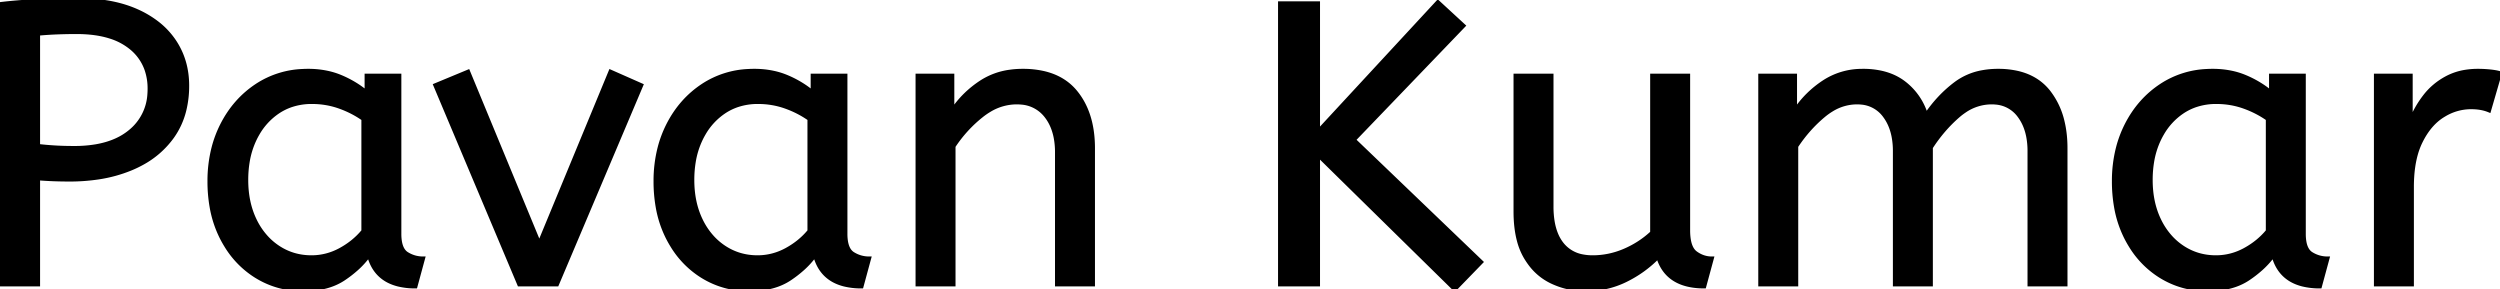 <svg width="622.1" height="72.002" viewBox="0 0 622.1 72.002" xmlns="http://www.w3.org/2000/svg"><g id="svgGroup" stroke-linecap="round" fill-rule="evenodd" font-size="9pt" stroke="#000" stroke-width="0.25mm" fill="#000" style="stroke:#000;stroke-width:0.25mm;fill:#000"><path d="M 447 70.8 L 438 70.8 L 438 18.8 L 446.7 18.8 L 446.7 27.5 Q 449.5 23.3 453.8 20.45 A 17.205 17.205 0 0 1 463.002 17.609 A 20.858 20.858 0 0 1 463.6 17.6 A 20.994 20.994 0 0 1 468.017 18.04 Q 471.003 18.682 473.285 20.263 A 13.128 13.128 0 0 1 473.75 20.6 A 15.751 15.751 0 0 1 479.198 28.29 A 19.154 19.154 0 0 1 479.3 28.6 Q 482.4 24 486.65 20.8 A 15.669 15.669 0 0 1 493.441 17.917 A 21.446 21.446 0 0 1 497.2 17.6 A 21.437 21.437 0 0 1 502.088 18.123 Q 505.674 18.962 508.163 21.151 A 12.994 12.994 0 0 1 509.85 22.95 A 18.992 18.992 0 0 1 513.261 30.223 Q 514 33.272 514 36.9 L 514 70.8 L 505 70.8 L 505 37.6 A 19.042 19.042 0 0 0 504.663 33.911 Q 504.227 31.706 503.228 29.962 A 10.982 10.982 0 0 0 502.5 28.85 A 7.974 7.974 0 0 0 496.687 25.554 A 10.678 10.678 0 0 0 495.6 25.5 A 11.926 11.926 0 0 0 488.841 27.628 A 15.996 15.996 0 0 0 487.25 28.85 Q 483.4 32.2 480.5 36.7 L 480.5 70.8 L 471.5 70.8 L 471.5 37.6 A 19.042 19.042 0 0 0 471.163 33.911 Q 470.727 31.706 469.728 29.962 A 10.982 10.982 0 0 0 469 28.85 A 7.974 7.974 0 0 0 463.187 25.554 A 10.678 10.678 0 0 0 462.1 25.5 A 12.02 12.02 0 0 0 455.781 27.329 A 16.244 16.244 0 0 0 453.8 28.75 Q 449.9 32 447 36.4 L 447 70.8 Z M 368.6 65.2 L 362 72 L 328 38.6 L 328 70.8 L 318.5 70.8 L 318.5 0.8 L 328 0.8 L 328 32.7 L 357.8 0.5 L 364.2 6.4 L 336.9 34.8 L 368.6 65.2 Z M 377.1 52.6 L 377.1 18.8 L 386.1 18.8 L 386.1 51.4 A 22.981 22.981 0 0 0 386.354 54.935 Q 386.642 56.781 387.257 58.27 A 10.136 10.136 0 0 0 388.7 60.75 A 8.404 8.404 0 0 0 393.813 63.771 A 12.807 12.807 0 0 0 396.3 64 Q 400.4 64 404.25 62.35 Q 408.1 60.7 411.1 57.9 L 411.1 18.8 L 420.1 18.8 L 420.1 57.3 A 15.602 15.602 0 0 0 420.202 59.154 Q 420.534 61.917 421.95 62.95 Q 423.8 64.3 426 64.3 L 424.1 71.3 Q 414.8 71.3 412.6 63.9 Q 409.1 67.5 404.5 69.75 Q 399.9 72 394.6 72 Q 390.1 72 386.1 70.1 A 14.441 14.441 0 0 1 380.59 65.462 A 18.266 18.266 0 0 1 379.6 63.95 A 16.24 16.24 0 0 1 377.936 59.857 Q 377.1 56.705 377.1 52.6 Z M 237.3 70.8 L 228.3 70.8 L 228.3 18.8 L 237 18.8 L 237 27.5 Q 239.8 23.3 244.15 20.45 A 17.316 17.316 0 0 1 251.256 17.826 A 22.629 22.629 0 0 1 254.5 17.6 A 23.225 23.225 0 0 1 259.565 18.118 Q 264.659 19.257 267.65 22.9 Q 271.775 27.926 271.988 36.009 A 33.764 33.764 0 0 1 272 36.9 L 272 70.8 L 263 70.8 L 263 37.9 A 19.265 19.265 0 0 0 262.658 34.16 Q 262.219 31.945 261.219 30.197 A 10.966 10.966 0 0 0 260.35 28.9 A 8.579 8.579 0 0 0 254.073 25.547 A 12.061 12.061 0 0 0 253 25.5 A 13.122 13.122 0 0 0 246.151 27.464 A 17.353 17.353 0 0 0 244.3 28.75 Q 240.2 32 237.3 36.4 L 237.3 70.8 Z M 138.6 70.8 L 129.2 70.8 L 108.3 21.2 L 116.5 17.8 L 134.2 60.6 L 151.9 17.8 L 159.6 21.2 L 138.6 70.8 Z M 9.5 70.8 L 0 70.8 L 0 1 Q 4.1 0.5 9.05 0.25 A 200.806 200.806 0 0 1 17.98 0.004 A 221.966 221.966 0 0 1 19.3 0 Q 26.87 0 32.472 2.082 A 26.011 26.011 0 0 1 34.1 2.75 A 24.606 24.606 0 0 1 39.182 5.779 A 19.374 19.374 0 0 1 43.4 10.3 Q 46.6 15.1 46.6 21.3 A 25.258 25.258 0 0 1 45.892 27.423 A 19.268 19.268 0 0 1 42.9 34 A 22.312 22.312 0 0 1 35.349 40.63 A 28.065 28.065 0 0 1 32.6 41.95 A 34.774 34.774 0 0 1 24.511 44.174 A 47.194 47.194 0 0 1 17.3 44.7 Q 13.1 44.7 9.5 44.4 L 9.5 70.8 Z M 91.2 23 L 91.2 18.8 L 99.4 18.8 L 99.4 58.2 A 12.15 12.15 0 0 0 99.502 59.836 Q 99.834 62.27 101.25 63.15 Q 103.1 64.3 105.3 64.3 L 103.4 71.3 A 17.722 17.722 0 0 1 99.135 70.828 Q 93.498 69.428 91.903 63.88 A 13.59 13.59 0 0 1 91.8 63.5 A 21.307 21.307 0 0 1 88.69 66.926 A 28.498 28.498 0 0 1 85.55 69.35 Q 81.6 72 75.5 72 Q 69 72 63.7 68.7 A 22.947 22.947 0 0 1 56.287 61.174 A 27.923 27.923 0 0 1 55.25 59.35 A 27.228 27.228 0 0 1 52.62 51.408 A 36.644 36.644 0 0 1 52.1 45.1 A 33.142 33.142 0 0 1 53.097 36.832 A 27.968 27.968 0 0 1 55.25 31.1 Q 58.4 24.9 63.95 21.25 A 22.297 22.297 0 0 1 75.145 17.644 A 27.388 27.388 0 0 1 76.7 17.6 A 22.584 22.584 0 0 1 81.494 18.091 A 18.703 18.703 0 0 1 84.85 19.15 A 26.002 26.002 0 0 1 89.137 21.444 A 22.103 22.103 0 0 1 91.2 23 Z M 202.2 23 L 202.2 18.8 L 210.4 18.8 L 210.4 58.2 A 12.15 12.15 0 0 0 210.502 59.836 Q 210.834 62.27 212.25 63.15 Q 214.1 64.3 216.3 64.3 L 214.4 71.3 A 17.722 17.722 0 0 1 210.135 70.828 Q 204.498 69.428 202.903 63.88 A 13.59 13.59 0 0 1 202.8 63.5 A 21.307 21.307 0 0 1 199.69 66.926 A 28.498 28.498 0 0 1 196.55 69.35 Q 192.6 72 186.5 72 Q 180 72 174.7 68.7 A 22.947 22.947 0 0 1 167.287 61.174 A 27.923 27.923 0 0 1 166.25 59.35 A 27.228 27.228 0 0 1 163.62 51.408 A 36.644 36.644 0 0 1 163.1 45.1 A 33.142 33.142 0 0 1 164.097 36.832 A 27.968 27.968 0 0 1 166.25 31.1 Q 169.4 24.9 174.95 21.25 A 22.297 22.297 0 0 1 186.145 17.644 A 27.388 27.388 0 0 1 187.7 17.6 A 22.584 22.584 0 0 1 192.494 18.091 A 18.703 18.703 0 0 1 195.85 19.15 A 26.002 26.002 0 0 1 200.137 21.444 A 22.103 22.103 0 0 1 202.2 23 Z M 565.1 23 L 565.1 18.8 L 573.3 18.8 L 573.3 58.2 A 12.15 12.15 0 0 0 573.402 59.836 Q 573.734 62.27 575.15 63.15 Q 577 64.3 579.2 64.3 L 577.3 71.3 A 17.722 17.722 0 0 1 573.035 70.828 Q 567.398 69.428 565.803 63.88 A 13.59 13.59 0 0 1 565.7 63.5 A 21.307 21.307 0 0 1 562.59 66.926 A 28.498 28.498 0 0 1 559.45 69.35 Q 555.5 72 549.4 72 Q 542.9 72 537.6 68.7 A 22.947 22.947 0 0 1 530.187 61.174 A 27.923 27.923 0 0 1 529.15 59.35 A 27.228 27.228 0 0 1 526.52 51.408 A 36.644 36.644 0 0 1 526 45.1 A 33.142 33.142 0 0 1 526.997 36.832 A 27.968 27.968 0 0 1 529.15 31.1 Q 532.3 24.9 537.85 21.25 A 22.297 22.297 0 0 1 549.045 17.644 A 27.388 27.388 0 0 1 550.6 17.6 A 22.584 22.584 0 0 1 555.394 18.091 A 18.703 18.703 0 0 1 558.75 19.15 A 26.002 26.002 0 0 1 563.037 21.444 A 22.103 22.103 0 0 1 565.1 23 Z M 600.2 70.8 L 591.2 70.8 L 591.2 18.8 L 599.9 18.8 L 599.9 30.1 Q 601.2 26.8 603.4 23.95 Q 605.6 21.1 608.9 19.35 A 14.817 14.817 0 0 1 613.58 17.826 A 19.459 19.459 0 0 1 616.6 17.6 Q 618.1 17.6 619.6 17.75 A 18.972 18.972 0 0 1 620.655 17.884 Q 621.155 17.963 621.582 18.063 A 8.817 8.817 0 0 1 622.1 18.2 L 619.4 27.5 A 9.763 9.763 0 0 0 617.255 26.888 Q 616.159 26.7 614.9 26.7 A 12.958 12.958 0 0 0 608.27 28.546 A 15.609 15.609 0 0 0 607.85 28.8 Q 604.522 30.887 602.378 35.243 A 22.927 22.927 0 0 0 602.35 35.3 Q 600.587 38.908 600.27 44.128 A 39.09 39.09 0 0 0 600.2 46.5 L 600.2 70.8 Z M 90.4 57.5 L 90.4 29.6 Q 87.7 27.7 84.45 26.55 Q 81.2 25.4 77.6 25.4 A 15.924 15.924 0 0 0 72.629 26.154 A 14.024 14.024 0 0 0 69.15 27.85 A 16.301 16.301 0 0 0 64.131 33.274 A 19.962 19.962 0 0 0 63.4 34.65 A 20.663 20.663 0 0 0 61.647 40.327 A 27.678 27.678 0 0 0 61.3 44.8 Q 61.3 50.4 63.4 54.75 A 17.602 17.602 0 0 0 66.506 59.296 A 15.697 15.697 0 0 0 69.2 61.55 Q 72.9 64 77.5 64 Q 81.3 64 84.7 62.15 Q 88.1 60.3 90.4 57.5 Z M 201.4 57.5 L 201.4 29.6 Q 198.7 27.7 195.45 26.55 Q 192.2 25.4 188.6 25.4 A 15.924 15.924 0 0 0 183.629 26.154 A 14.024 14.024 0 0 0 180.15 27.85 A 16.301 16.301 0 0 0 175.131 33.274 A 19.962 19.962 0 0 0 174.4 34.65 A 20.663 20.663 0 0 0 172.647 40.327 A 27.678 27.678 0 0 0 172.3 44.8 Q 172.3 50.4 174.4 54.75 A 17.602 17.602 0 0 0 177.506 59.296 A 15.697 15.697 0 0 0 180.2 61.55 Q 183.9 64 188.5 64 Q 192.3 64 195.7 62.15 Q 199.1 60.3 201.4 57.5 Z M 564.3 57.5 L 564.3 29.6 Q 561.6 27.7 558.35 26.55 Q 555.1 25.4 551.5 25.4 A 15.924 15.924 0 0 0 546.529 26.154 A 14.024 14.024 0 0 0 543.05 27.85 A 16.301 16.301 0 0 0 538.031 33.274 A 19.962 19.962 0 0 0 537.3 34.65 A 20.663 20.663 0 0 0 535.547 40.327 A 27.678 27.678 0 0 0 535.2 44.8 Q 535.2 50.4 537.3 54.75 A 17.602 17.602 0 0 0 540.406 59.296 A 15.697 15.697 0 0 0 543.1 61.55 Q 546.8 64 551.4 64 Q 555.2 64 558.6 62.15 Q 562 60.3 564.3 57.5 Z M 9.5 8.4 L 9.5 36.3 Q 10.6 36.438 12.031 36.552 A 96.255 96.255 0 0 0 13.4 36.65 Q 15.7 36.8 18.5 36.8 A 31.831 31.831 0 0 0 23.88 36.375 Q 26.759 35.88 29.063 34.811 A 15.221 15.221 0 0 0 32.3 32.8 A 12.896 12.896 0 0 0 37.155 23.358 A 17.32 17.32 0 0 0 37.2 22.1 A 14.452 14.452 0 0 0 36.439 17.307 A 12.136 12.136 0 0 0 32.5 11.8 A 15.462 15.462 0 0 0 27.419 9.137 Q 25.193 8.427 22.5 8.16 A 34.58 34.58 0 0 0 19.1 8 A 131.125 131.125 0 0 0 15.842 8.039 A 109.939 109.939 0 0 0 14 8.1 A 91.274 91.274 0 0 0 11.117 8.264 A 75.041 75.041 0 0 0 9.5 8.4 Z" vector-effect="non-scaling-stroke"/></g></svg>
